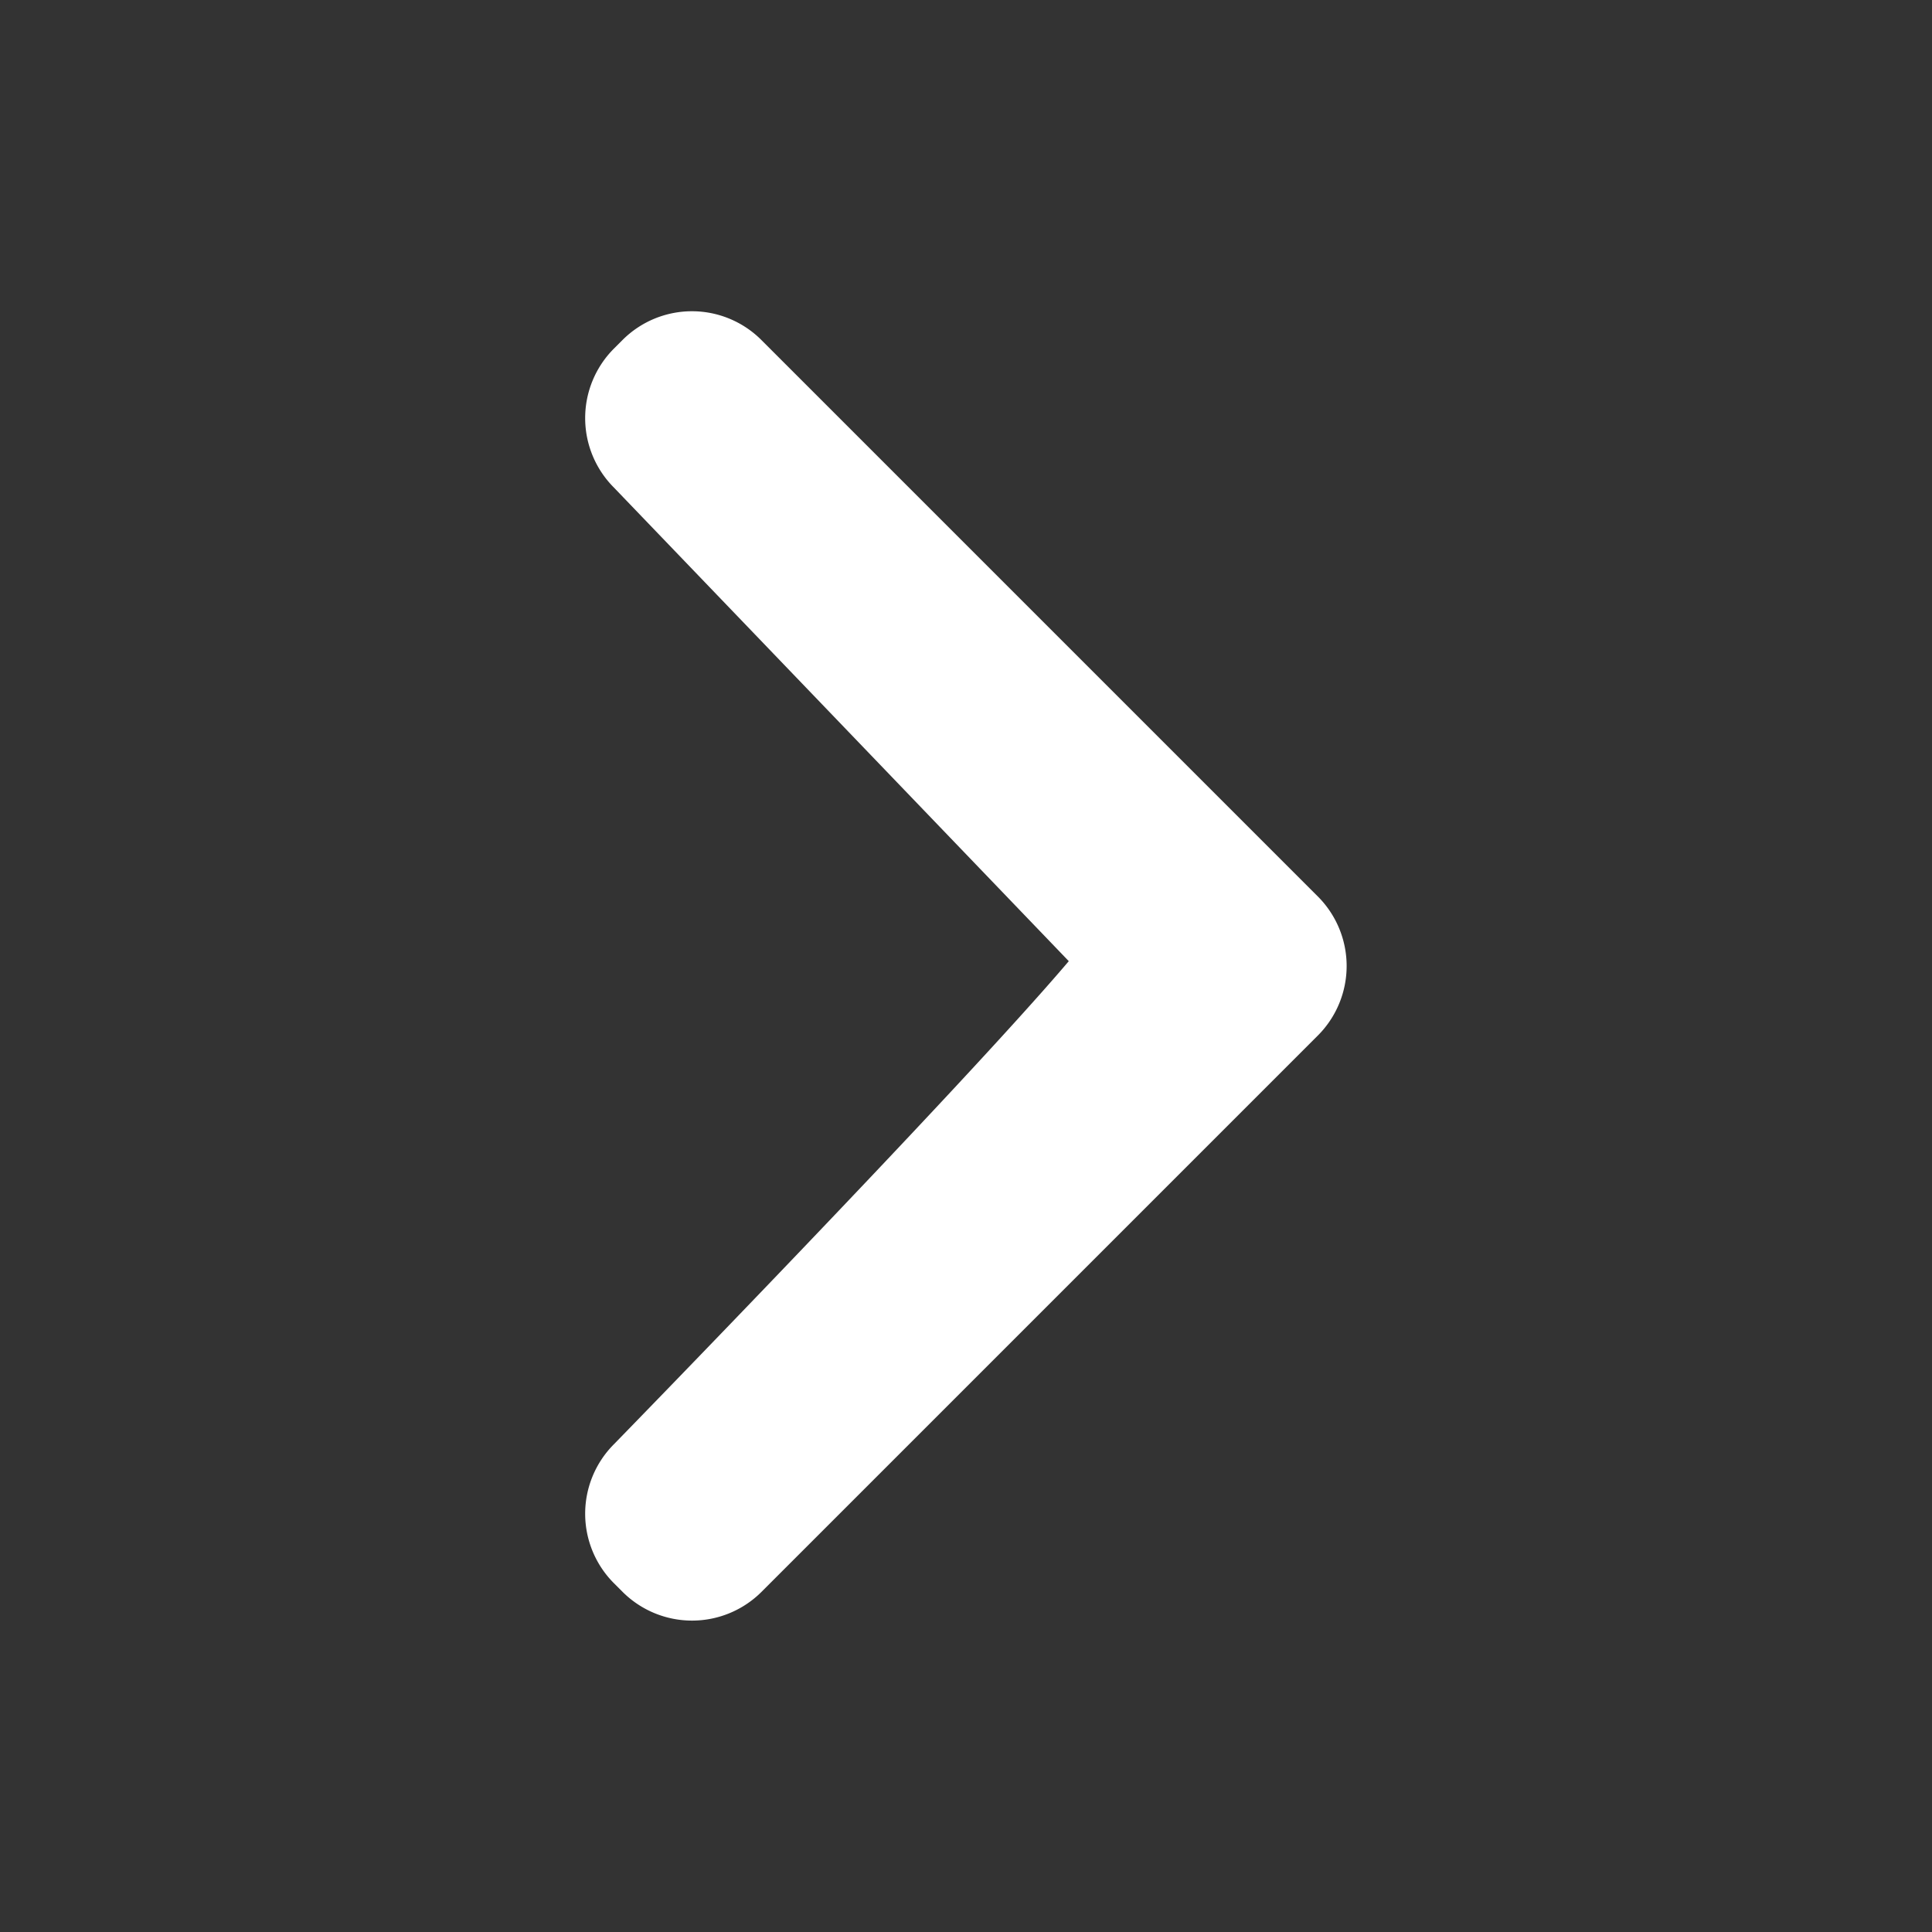 <svg xmlns="http://www.w3.org/2000/svg" width="10" height="10" viewBox="0 0 10 10">
  <rect x="0" y="0" width="10" height="10" fill="#333333" stroke="none"/>
  <g id="Group_179195" data-name="Group 179195" transform="translate(7160 -20909)">
    <g id="Group_179125" data-name="Group 179125" transform="translate(-7240.27 20774.516)">
      <path id="icons8-left" d="M10.528,5.342a.508.508,0,0,1,.36.15l2.879,2.879a.509.509,0,0,1,0,.72L10.888,11.97a.509.509,0,0,1-.72,0l-.044-.044a.509.509,0,0,1,0-.72s1.793-1.839,2.354-2.5h0L10.124,6.255a.509.509,0,0,1,0-.72l.044-.044A.508.508,0,0,1,10.528,5.342Z" transform="translate(73.324 130.753)" fill="#fff"/>
    </g>
    <rect id="Rectangle_53256" data-name="Rectangle 53256" width="10" height="10" transform="translate(-7160 20909)" fill="none"/>
  </g>
</svg>
